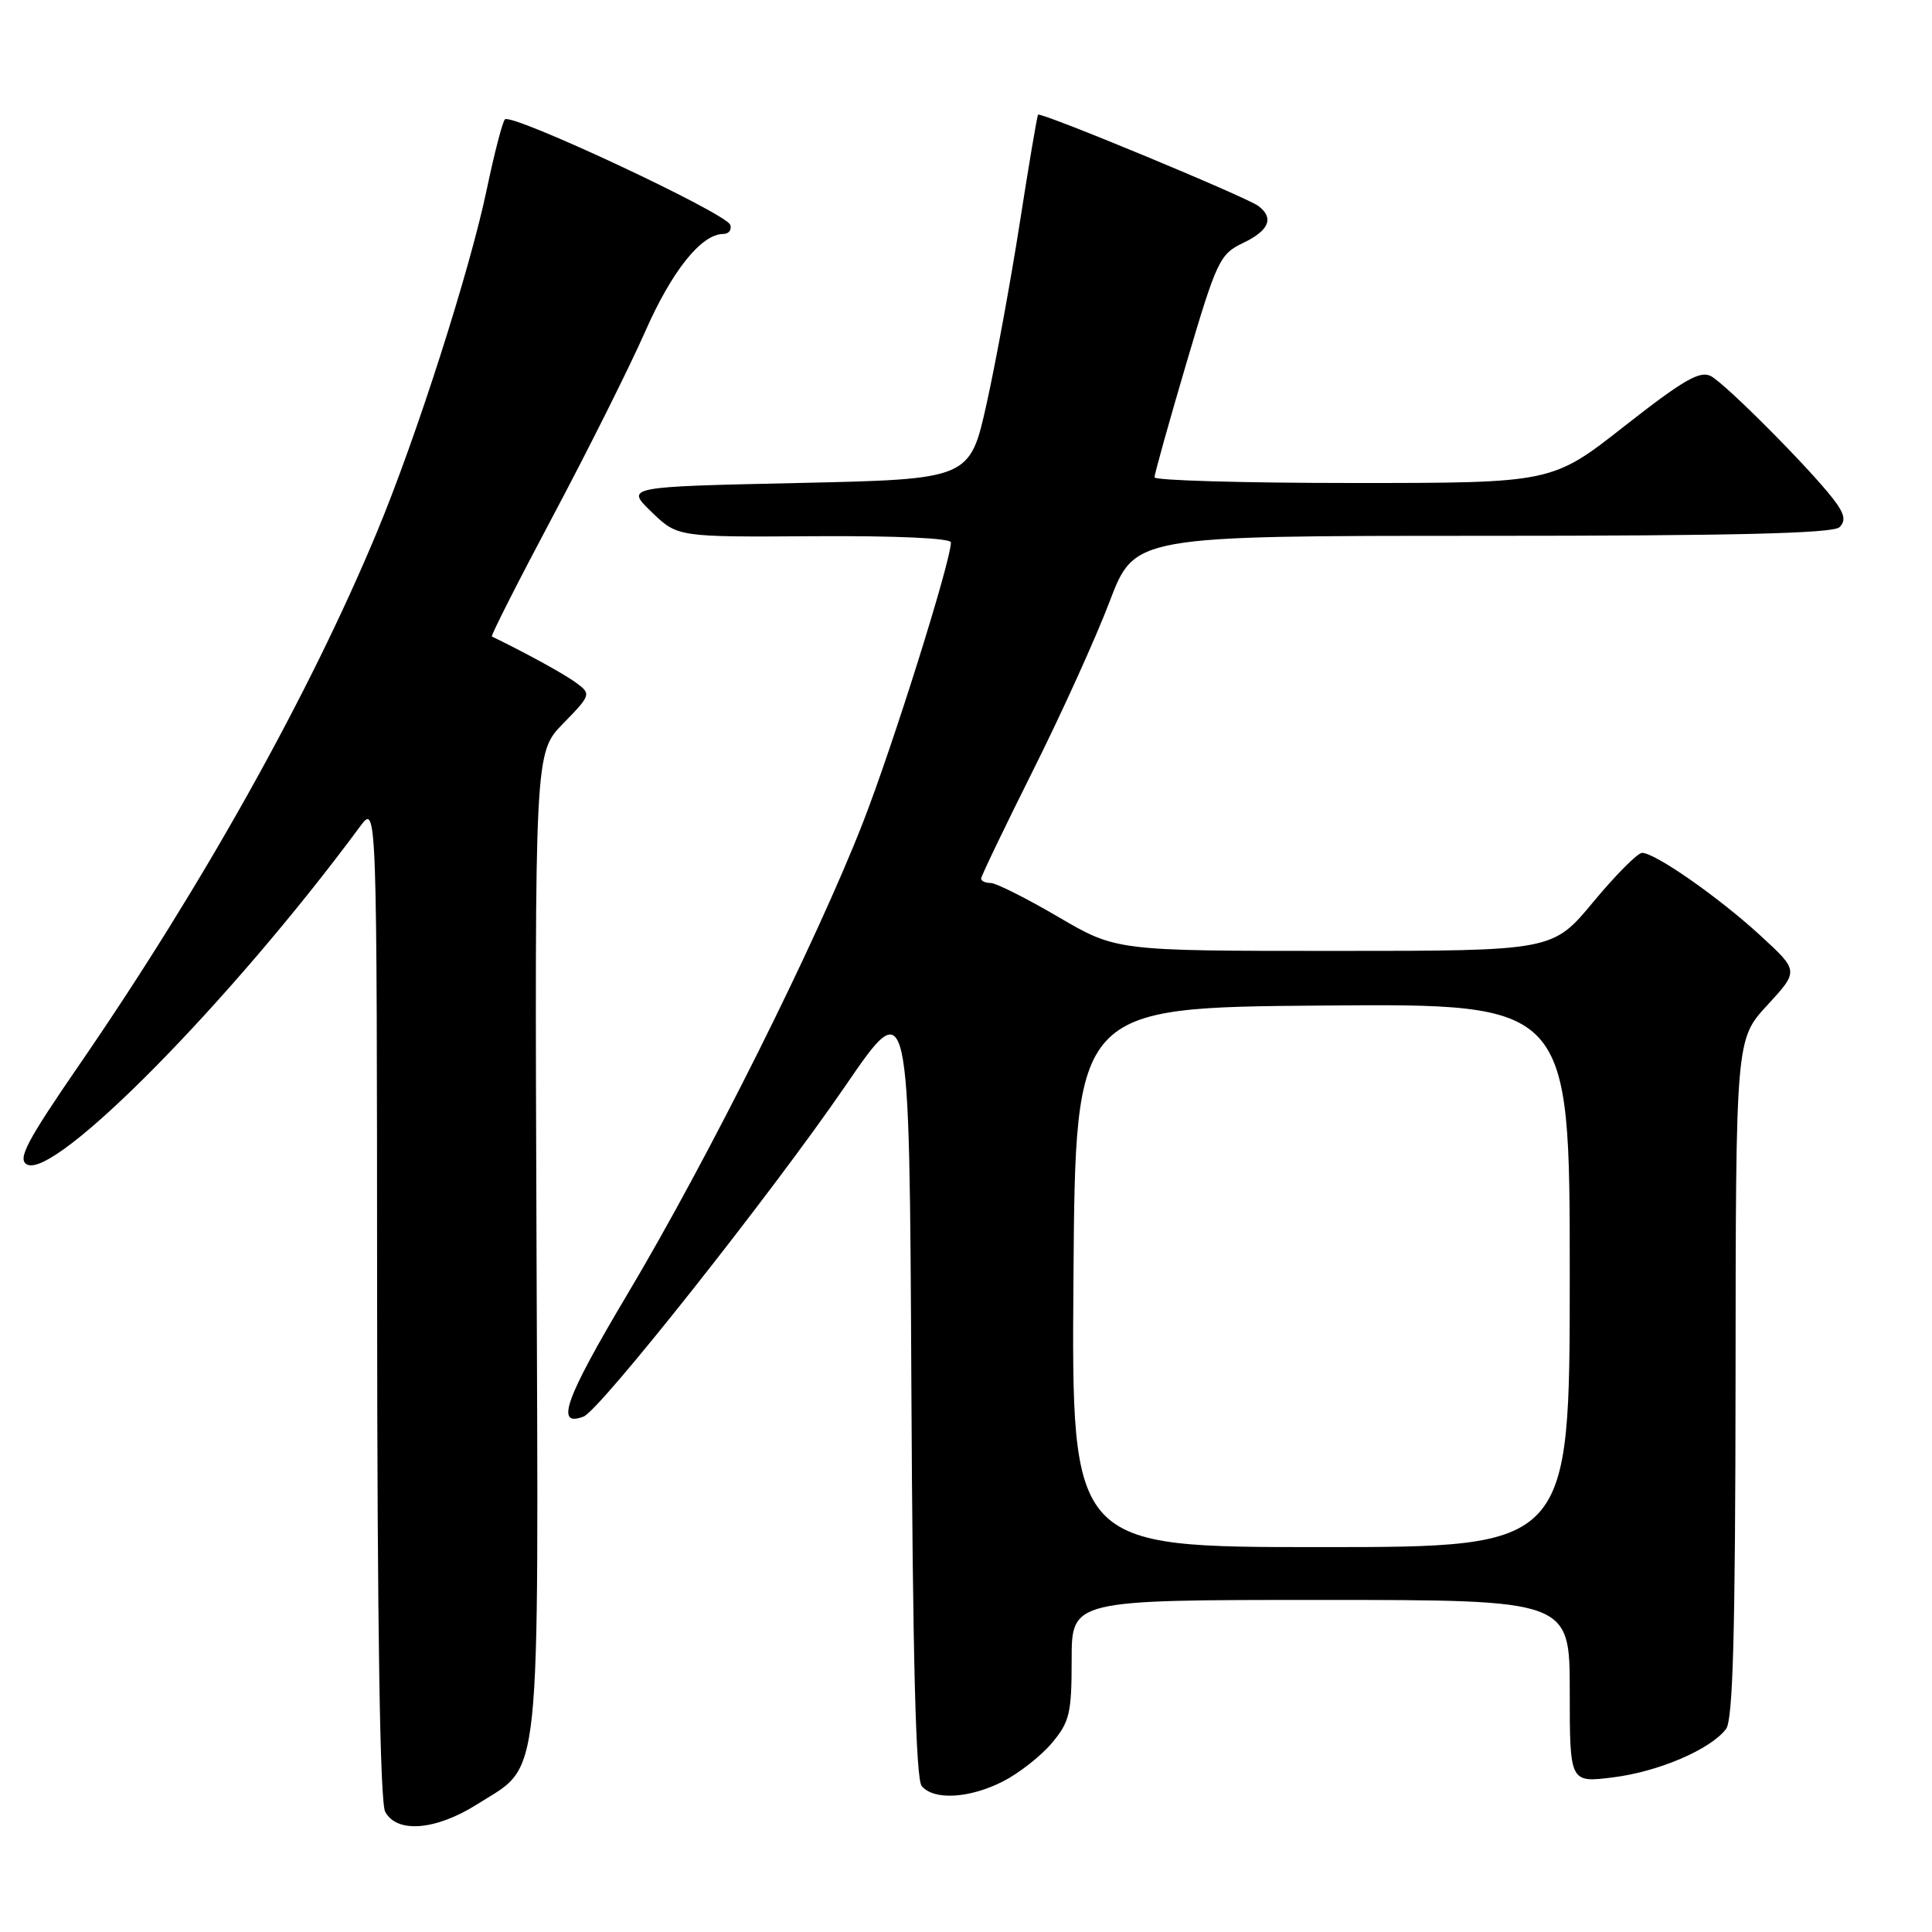 <?xml version="1.0" encoding="UTF-8" standalone="no"?>
<!DOCTYPE svg PUBLIC "-//W3C//DTD SVG 1.1//EN" "http://www.w3.org/Graphics/SVG/1.1/DTD/svg11.dtd" >
<svg xmlns="http://www.w3.org/2000/svg" xmlns:xlink="http://www.w3.org/1999/xlink" version="1.1" viewBox="0 0 256 256">
 <g >
 <path fill="currentColor"
d=" M 63.25 239.06 C 71.83 233.62 71.36 238.08 71.09 164.62 C 70.85 99.74 70.85 99.74 74.62 95.87 C 78.28 92.13 78.33 91.96 76.45 90.55 C 74.93 89.40 69.93 86.65 65.18 84.34 C 65.00 84.26 68.65 77.06 73.29 68.34 C 77.92 59.63 83.40 48.67 85.46 44.00 C 89.01 35.91 92.92 31.02 95.83 31.00 C 96.57 31.00 96.99 30.46 96.76 29.79 C 96.25 28.25 67.71 14.90 66.90 15.82 C 66.57 16.19 65.50 20.32 64.52 25.00 C 62.27 35.80 55.18 57.93 49.94 70.52 C 40.99 92.02 26.89 117.26 10.59 140.97 C 3.54 151.22 2.29 153.59 3.56 154.29 C 7.24 156.35 30.66 132.60 47.72 109.50 C 49.94 106.50 49.94 106.50 49.97 172.32 C 49.99 215.71 50.35 238.79 51.04 240.07 C 52.59 242.96 57.76 242.54 63.25 239.06 Z  M 132.91 236.04 C 135.02 234.97 137.93 232.68 139.37 230.97 C 141.73 228.17 142.00 227.02 142.00 219.92 C 142.00 212.00 142.00 212.00 175.00 212.00 C 208.00 212.00 208.00 212.00 208.00 224.12 C 208.00 236.23 208.00 236.23 213.74 235.51 C 219.77 234.76 226.65 231.81 228.71 229.10 C 229.63 227.90 229.94 216.38 229.97 182.61 C 230.00 137.72 230.00 137.72 234.18 133.19 C 238.36 128.65 238.36 128.65 233.30 124.00 C 227.78 118.92 219.29 112.99 217.58 113.01 C 216.99 113.02 214.08 115.94 211.12 119.51 C 205.74 126.00 205.74 126.00 176.83 126.00 C 147.92 126.00 147.92 126.00 140.23 121.50 C 136.00 119.02 131.97 117.00 131.27 117.00 C 130.57 117.00 130.00 116.74 130.00 116.42 C 130.00 116.11 133.09 109.68 136.86 102.13 C 140.64 94.59 145.21 84.50 147.03 79.71 C 150.34 71.00 150.34 71.00 196.47 71.00 C 229.96 71.00 242.92 70.68 243.75 69.85 C 244.62 68.98 244.41 68.06 242.90 66.10 C 239.69 61.96 228.68 50.90 226.71 49.84 C 225.26 49.07 223.06 50.34 215.28 56.44 C 205.66 64.00 205.66 64.00 179.33 64.00 C 164.85 64.00 152.99 63.66 152.98 63.25 C 152.97 62.84 154.87 56.03 157.20 48.13 C 161.22 34.52 161.62 33.67 164.72 32.19 C 168.16 30.55 168.85 28.89 166.75 27.30 C 165.18 26.11 137.86 14.78 137.55 15.20 C 137.42 15.36 136.33 21.80 135.13 29.50 C 133.93 37.20 131.95 48.00 130.73 53.50 C 128.50 63.50 128.50 63.50 105.69 64.00 C 82.88 64.50 82.88 64.50 86.33 67.83 C 89.77 71.17 89.77 71.17 107.88 71.05 C 118.68 70.98 126.00 71.31 126.00 71.87 C 126.00 74.35 118.33 98.77 114.34 109.00 C 108.16 124.86 93.83 153.54 83.13 171.50 C 74.88 185.35 73.51 189.17 77.33 187.70 C 79.50 186.87 102.32 158.04 112.04 143.85 C 120.50 131.50 120.50 131.50 120.76 183.41 C 120.94 219.71 121.35 235.72 122.13 236.66 C 123.73 238.58 128.47 238.31 132.91 236.04 Z  M 142.24 169.25 C 142.50 133.50 142.50 133.50 175.25 133.24 C 208.00 132.97 208.00 132.97 208.00 168.99 C 208.00 205.00 208.00 205.00 174.99 205.00 C 141.97 205.00 141.97 205.00 142.24 169.25 Z "/>
</g>
</svg>